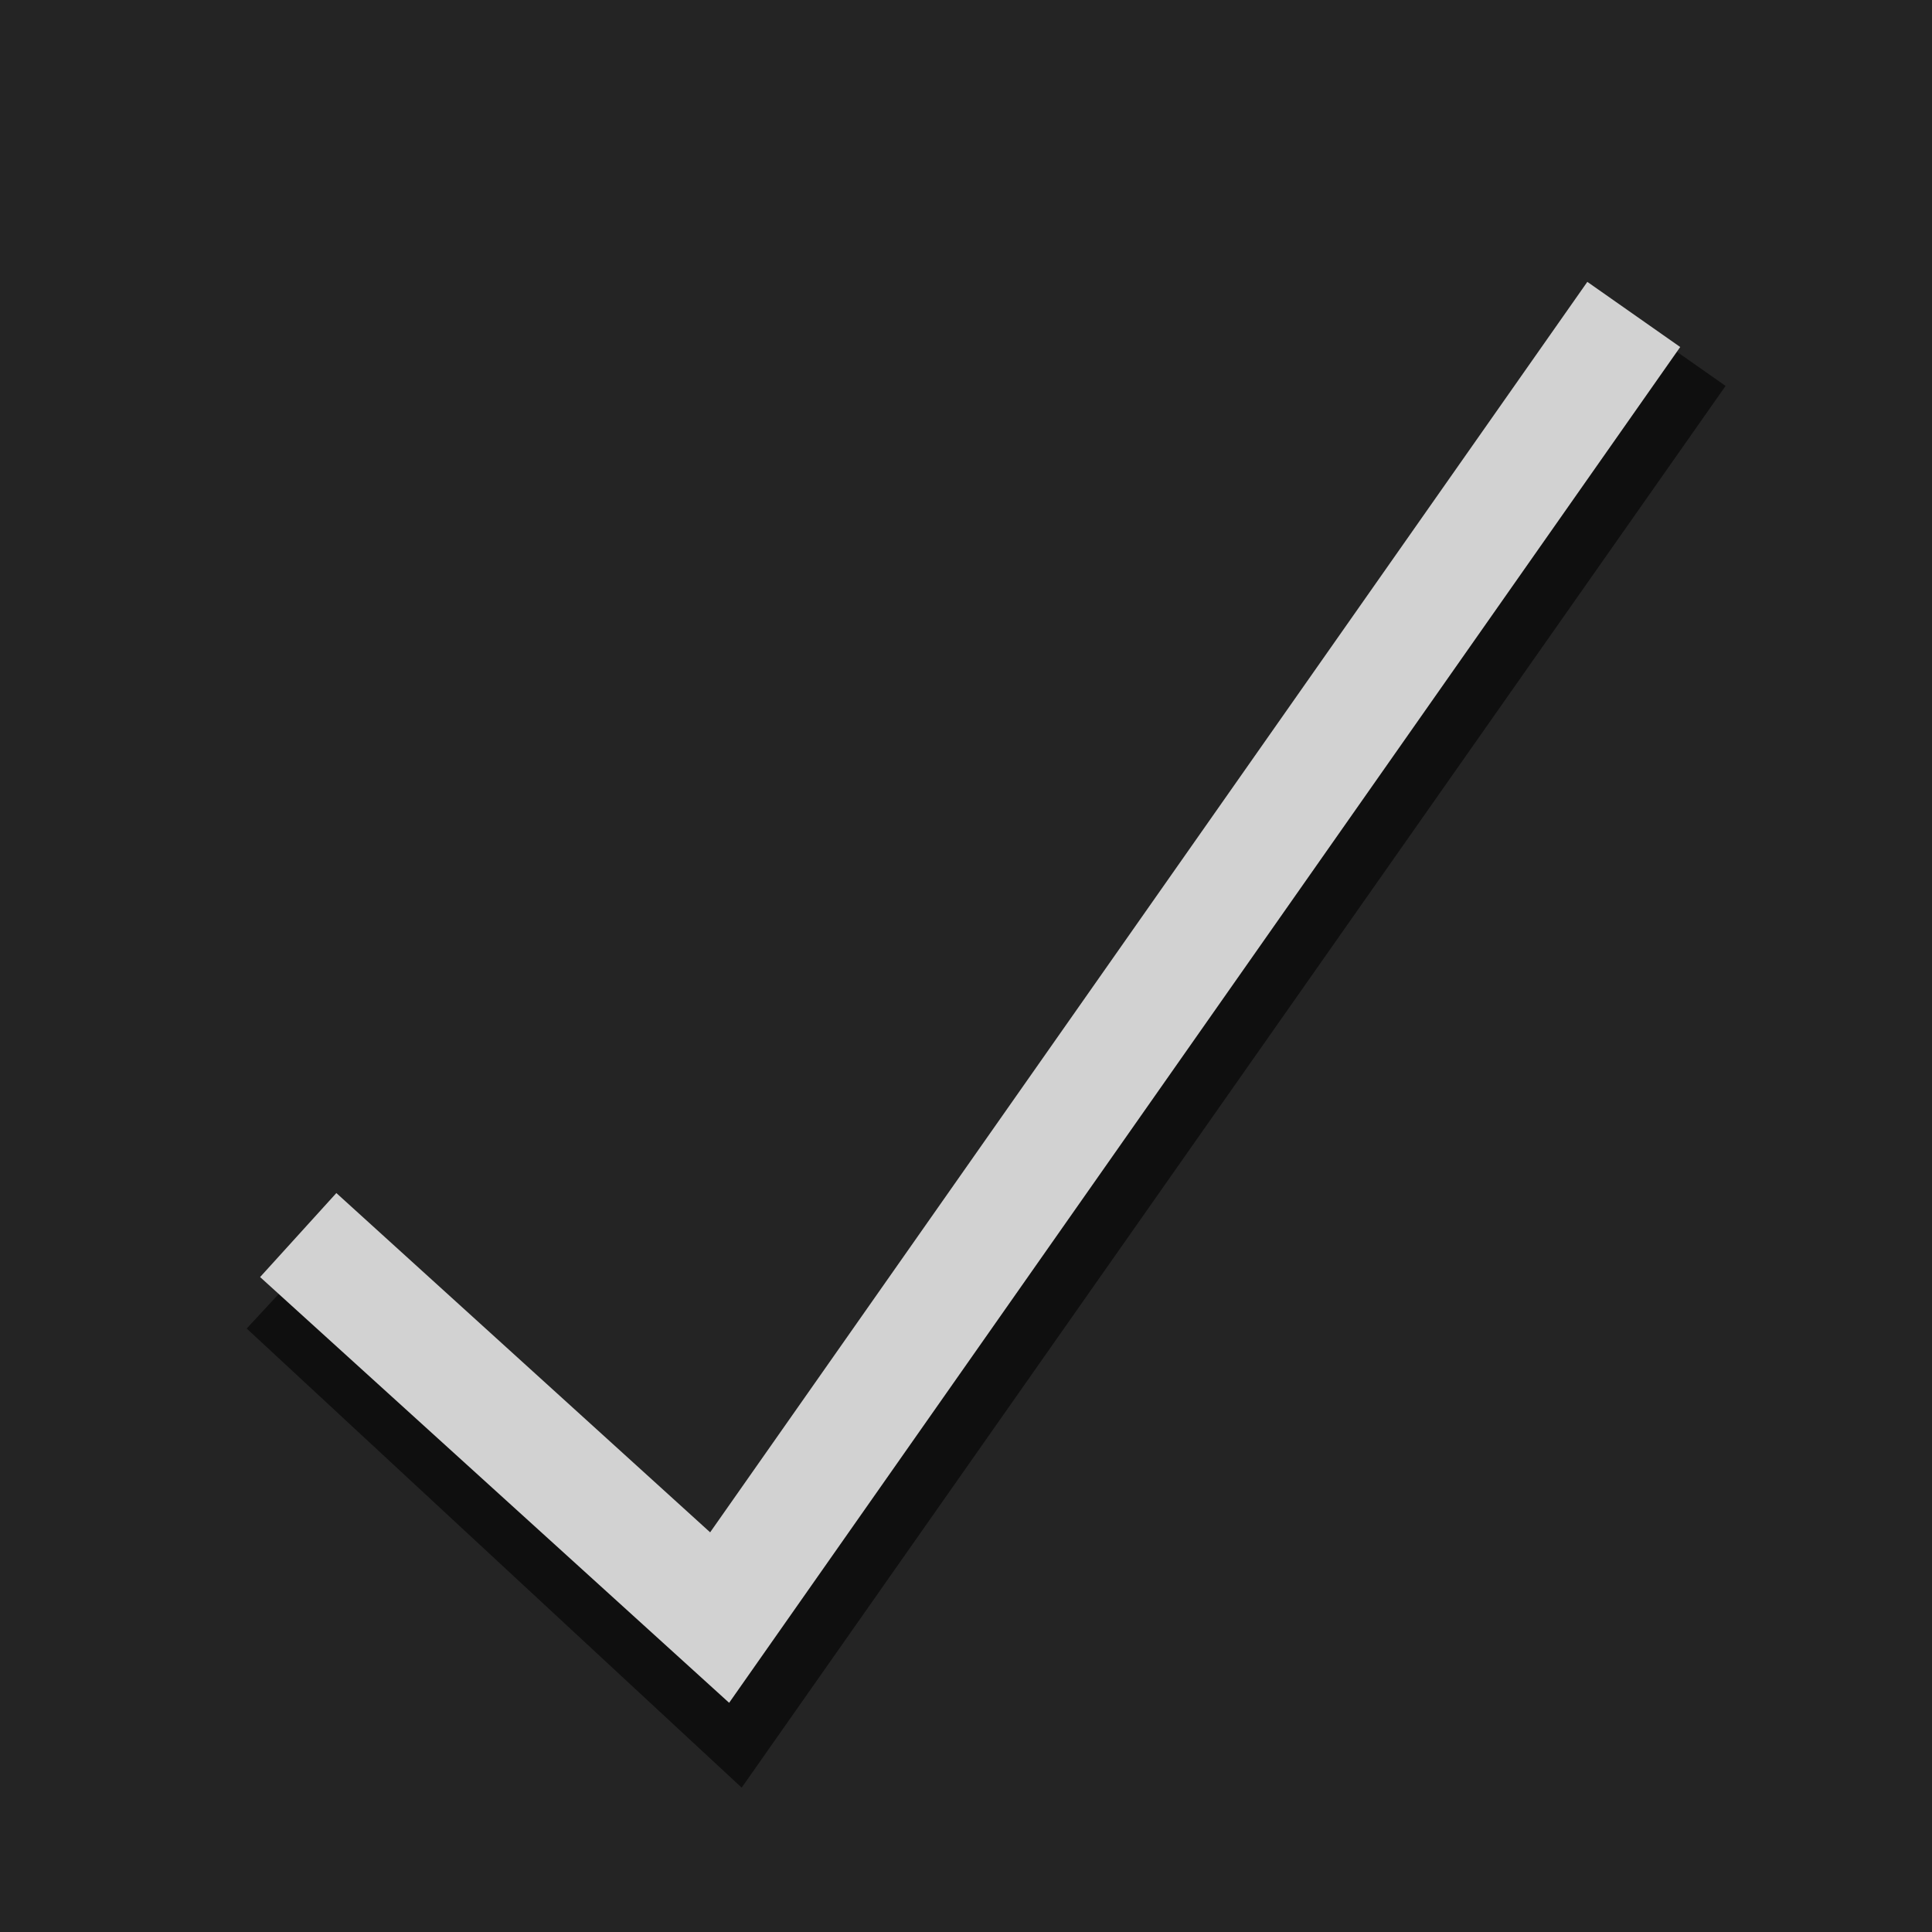 <?xml version="1.0" encoding="UTF-8" standalone="no"?>
<!-- Created with Inkscape (http://www.inkscape.org/) -->

<svg
   xmlns:dc="http://purl.org/dc/elements/1.1/"
   xmlns:cc="http://creativecommons.org/ns#"
   xmlns:rdf="http://www.w3.org/1999/02/22-rdf-syntax-ns#"
   xmlns:svg="http://www.w3.org/2000/svg"
   xmlns="http://www.w3.org/2000/svg"
   xmlns:sodipodi="http://sodipodi.sourceforge.net/DTD/sodipodi-0.dtd"
   xmlns:inkscape="http://www.inkscape.org/namespaces/inkscape"
   width="851.429"
   height="851.429"
   id="svg2985"
   version="1.1"
   inkscape:version="0.48.4 r9939"
   sodipodi:docname="task_menu_selected.svg">
  <defs
     id="defs2987" />
  <sodipodi:namedview
     id="base"
     pagecolor="#ffffff"
     bordercolor="#ffffff"
     borderopacity="0.0"
     inkscape:pageopacity="0.0"
     inkscape:pageshadow="0"
     inkscape:zoom="0.49497475"
     inkscape:cx="170.34953"
     inkscape:cy="392.40366"
     inkscape:document-units="px"
     inkscape:current-layer="layer1"
     showgrid="false"
     showguides="true"
     inkscape:guide-bbox="true"
     fit-margin-top="0"
     fit-margin-left="0"
     fit-margin-right="0"
     fit-margin-bottom="0"
     inkscape:window-width="1366"
     inkscape:window-height="713"
     inkscape:window-x="0"
     inkscape:window-y="30"
     inkscape:window-maximized="1">
    <sodipodi:guide
       orientation="0,1"
       position="-118.571,1001.428"
       id="guide3796" />
  </sodipodi:namedview>
  <g
     inkscape:groupmode="layer"
     id="layer2"
     inkscape:label="Shader"
     transform="translate(1161.429,-108.076)" />
  <g
     inkscape:label="Layer 1"
     inkscape:groupmode="layer"
     id="layer1"
     style="display:inline"
     transform="translate(1161.429,-108.076)">
    <rect
       style="fill:#242424;fill-opacity:1;stroke:none"
       id="rect2993"
       width="851.429"
       height="851.429"
       x="-1161.429"
       y="108.076" />
    <path
       style="fill:none;stroke:#0f0f0f;stroke-width:50;stroke-linecap:butt;stroke-linejoin:miter;stroke-miterlimit:4;stroke-opacity:1;stroke-dasharray:none;display:inline"
       d="m -1035.714,675.219 197.143,182.857 417.143,-594.286"
       id="path3763-3"
       inkscape:connector-curvature="0"
       sodipodi:nodetypes="ccc" />
    <path
       style="fill:none;stroke:#d2d2d2;stroke-width:50;stroke-linecap:butt;stroke-linejoin:miter;stroke-miterlimit:4;stroke-opacity:1;stroke-dasharray:none"
       d="m -1030,652.362 185.714,168.571 402.857,-574.286"
       id="path3763"
       inkscape:connector-curvature="0" />
  </g>
</svg>
